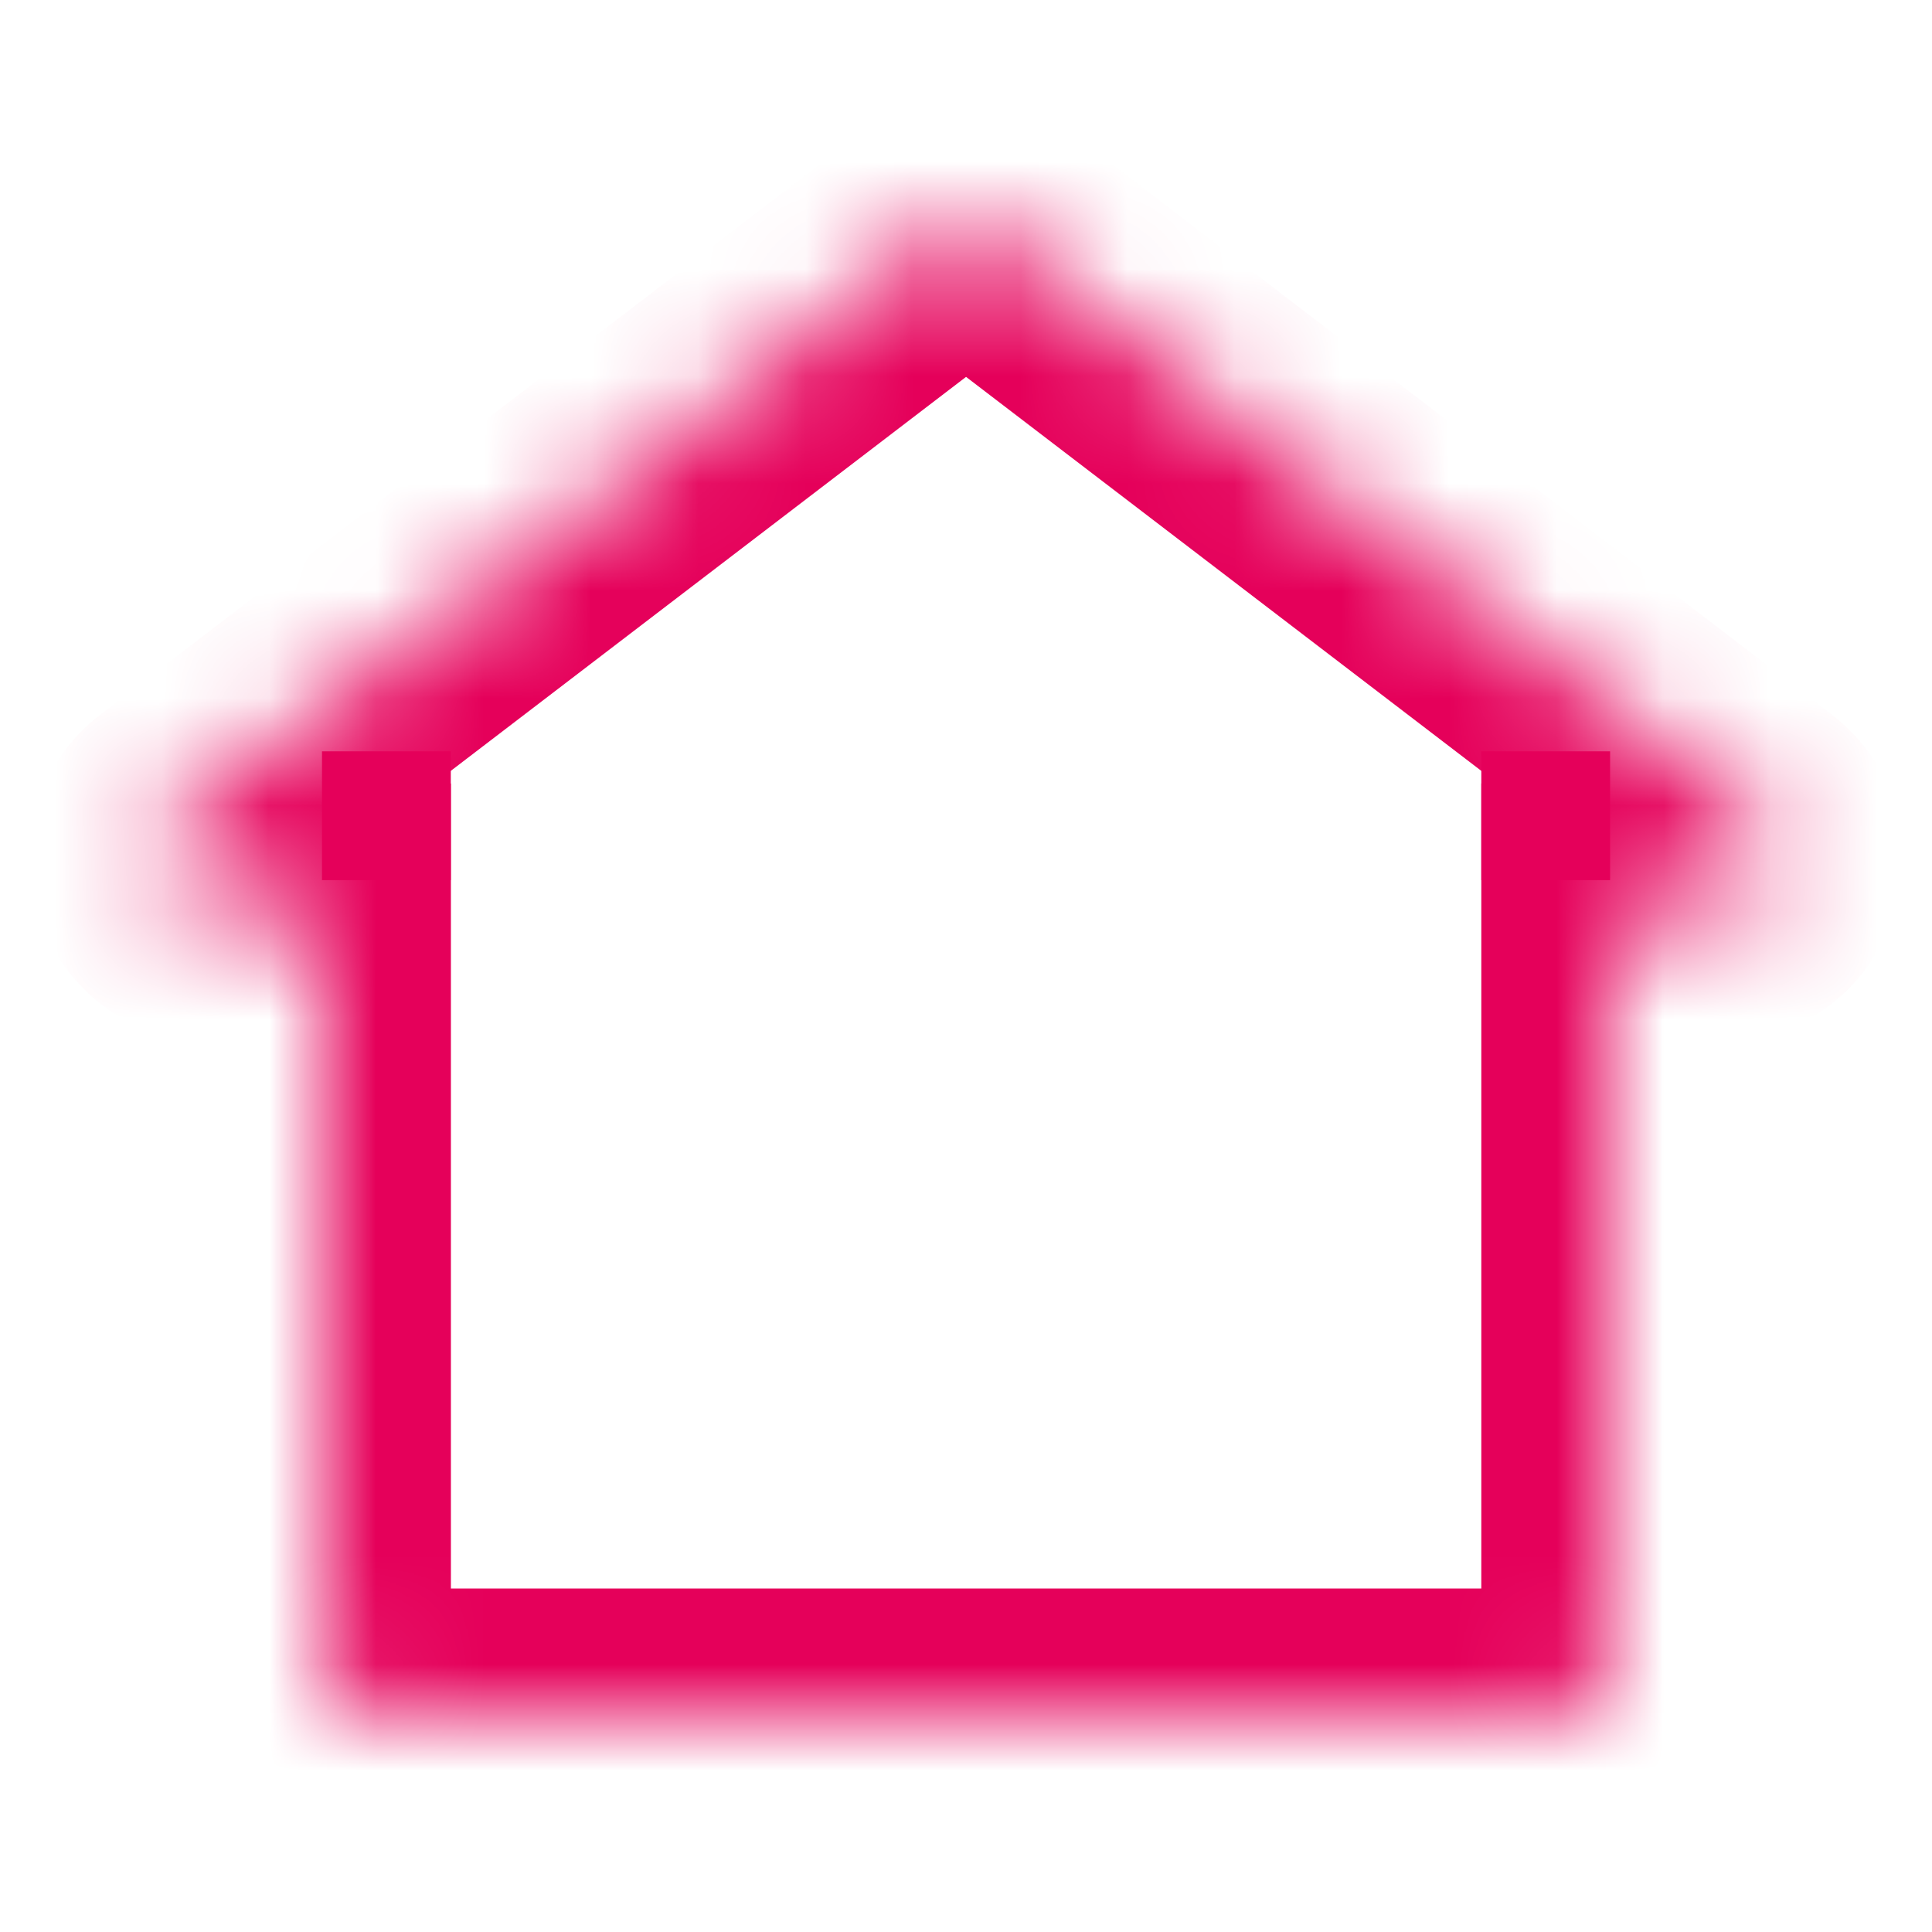 <svg width="18" height="18" viewBox="0 0 18 18" fill="none" xmlns="http://www.w3.org/2000/svg">
<mask id="path-1-inside-1_1012_20899" fill="white">
<path fill-rule="evenodd" clip-rule="evenodd" d="M9.304 2.233C9.125 2.096 8.876 2.096 8.697 2.233L1.674 7.603C1.294 7.894 1.499 8.5 1.978 8.5H3.001V15.5C3.001 15.777 3.224 16 3.501 16H14.501C14.777 16 15.001 15.777 15.001 15.5V8.5H16.024C16.502 8.5 16.707 7.894 16.327 7.603L9.304 2.233Z"/>
</mask>
<path d="M8.697 2.233L7.968 1.279L7.968 1.279L8.697 2.233ZM9.304 2.233L10.033 1.279L10.033 1.279L9.304 2.233ZM1.674 7.603L0.945 6.65L0.945 6.65L1.674 7.603ZM3.001 8.5H4.201V7.3H3.001V8.5ZM15.001 8.5V7.3H13.801V8.5H15.001ZM16.327 7.603L15.598 8.556L15.598 8.556L16.327 7.603ZM9.426 3.186C9.175 3.378 8.826 3.378 8.575 3.186L10.033 1.279C9.424 0.813 8.577 0.813 7.968 1.279L9.426 3.186ZM2.403 8.556L9.426 3.186L7.968 1.279L0.945 6.65L2.403 8.556ZM1.978 7.3C2.647 7.3 2.934 8.15 2.403 8.556L0.945 6.65C-0.347 7.638 0.352 9.7 1.978 9.7V7.3ZM3.001 7.3H1.978V9.7H3.001V7.3ZM4.201 15.5V8.5H1.801V15.5H4.201ZM3.501 14.8C3.887 14.8 4.201 15.114 4.201 15.5H1.801C1.801 16.439 2.562 17.2 3.501 17.2V14.8ZM14.501 14.8H3.501V17.2H14.501V14.8ZM13.801 15.5C13.801 15.114 14.114 14.8 14.501 14.8V17.2C15.44 17.2 16.201 16.439 16.201 15.5H13.801ZM13.801 8.5V15.5H16.201V8.5H13.801ZM16.024 7.3H15.001V9.7H16.024V7.3ZM15.598 8.556C15.067 8.15 15.354 7.3 16.024 7.3V9.7C17.649 9.7 18.348 7.638 17.056 6.65L15.598 8.556ZM8.575 3.186L15.598 8.556L17.056 6.65L10.033 1.279L8.575 3.186Z" fill="#E5005A" mask="url(#path-1-inside-1_1012_20899)"/>
<rect x="3" y="7" width="1.2" height="1.2" fill="#E5005A"/>
<rect x="13.801" y="7" width="1.2" height="1.2" fill="#E5005A"/>
</svg>
